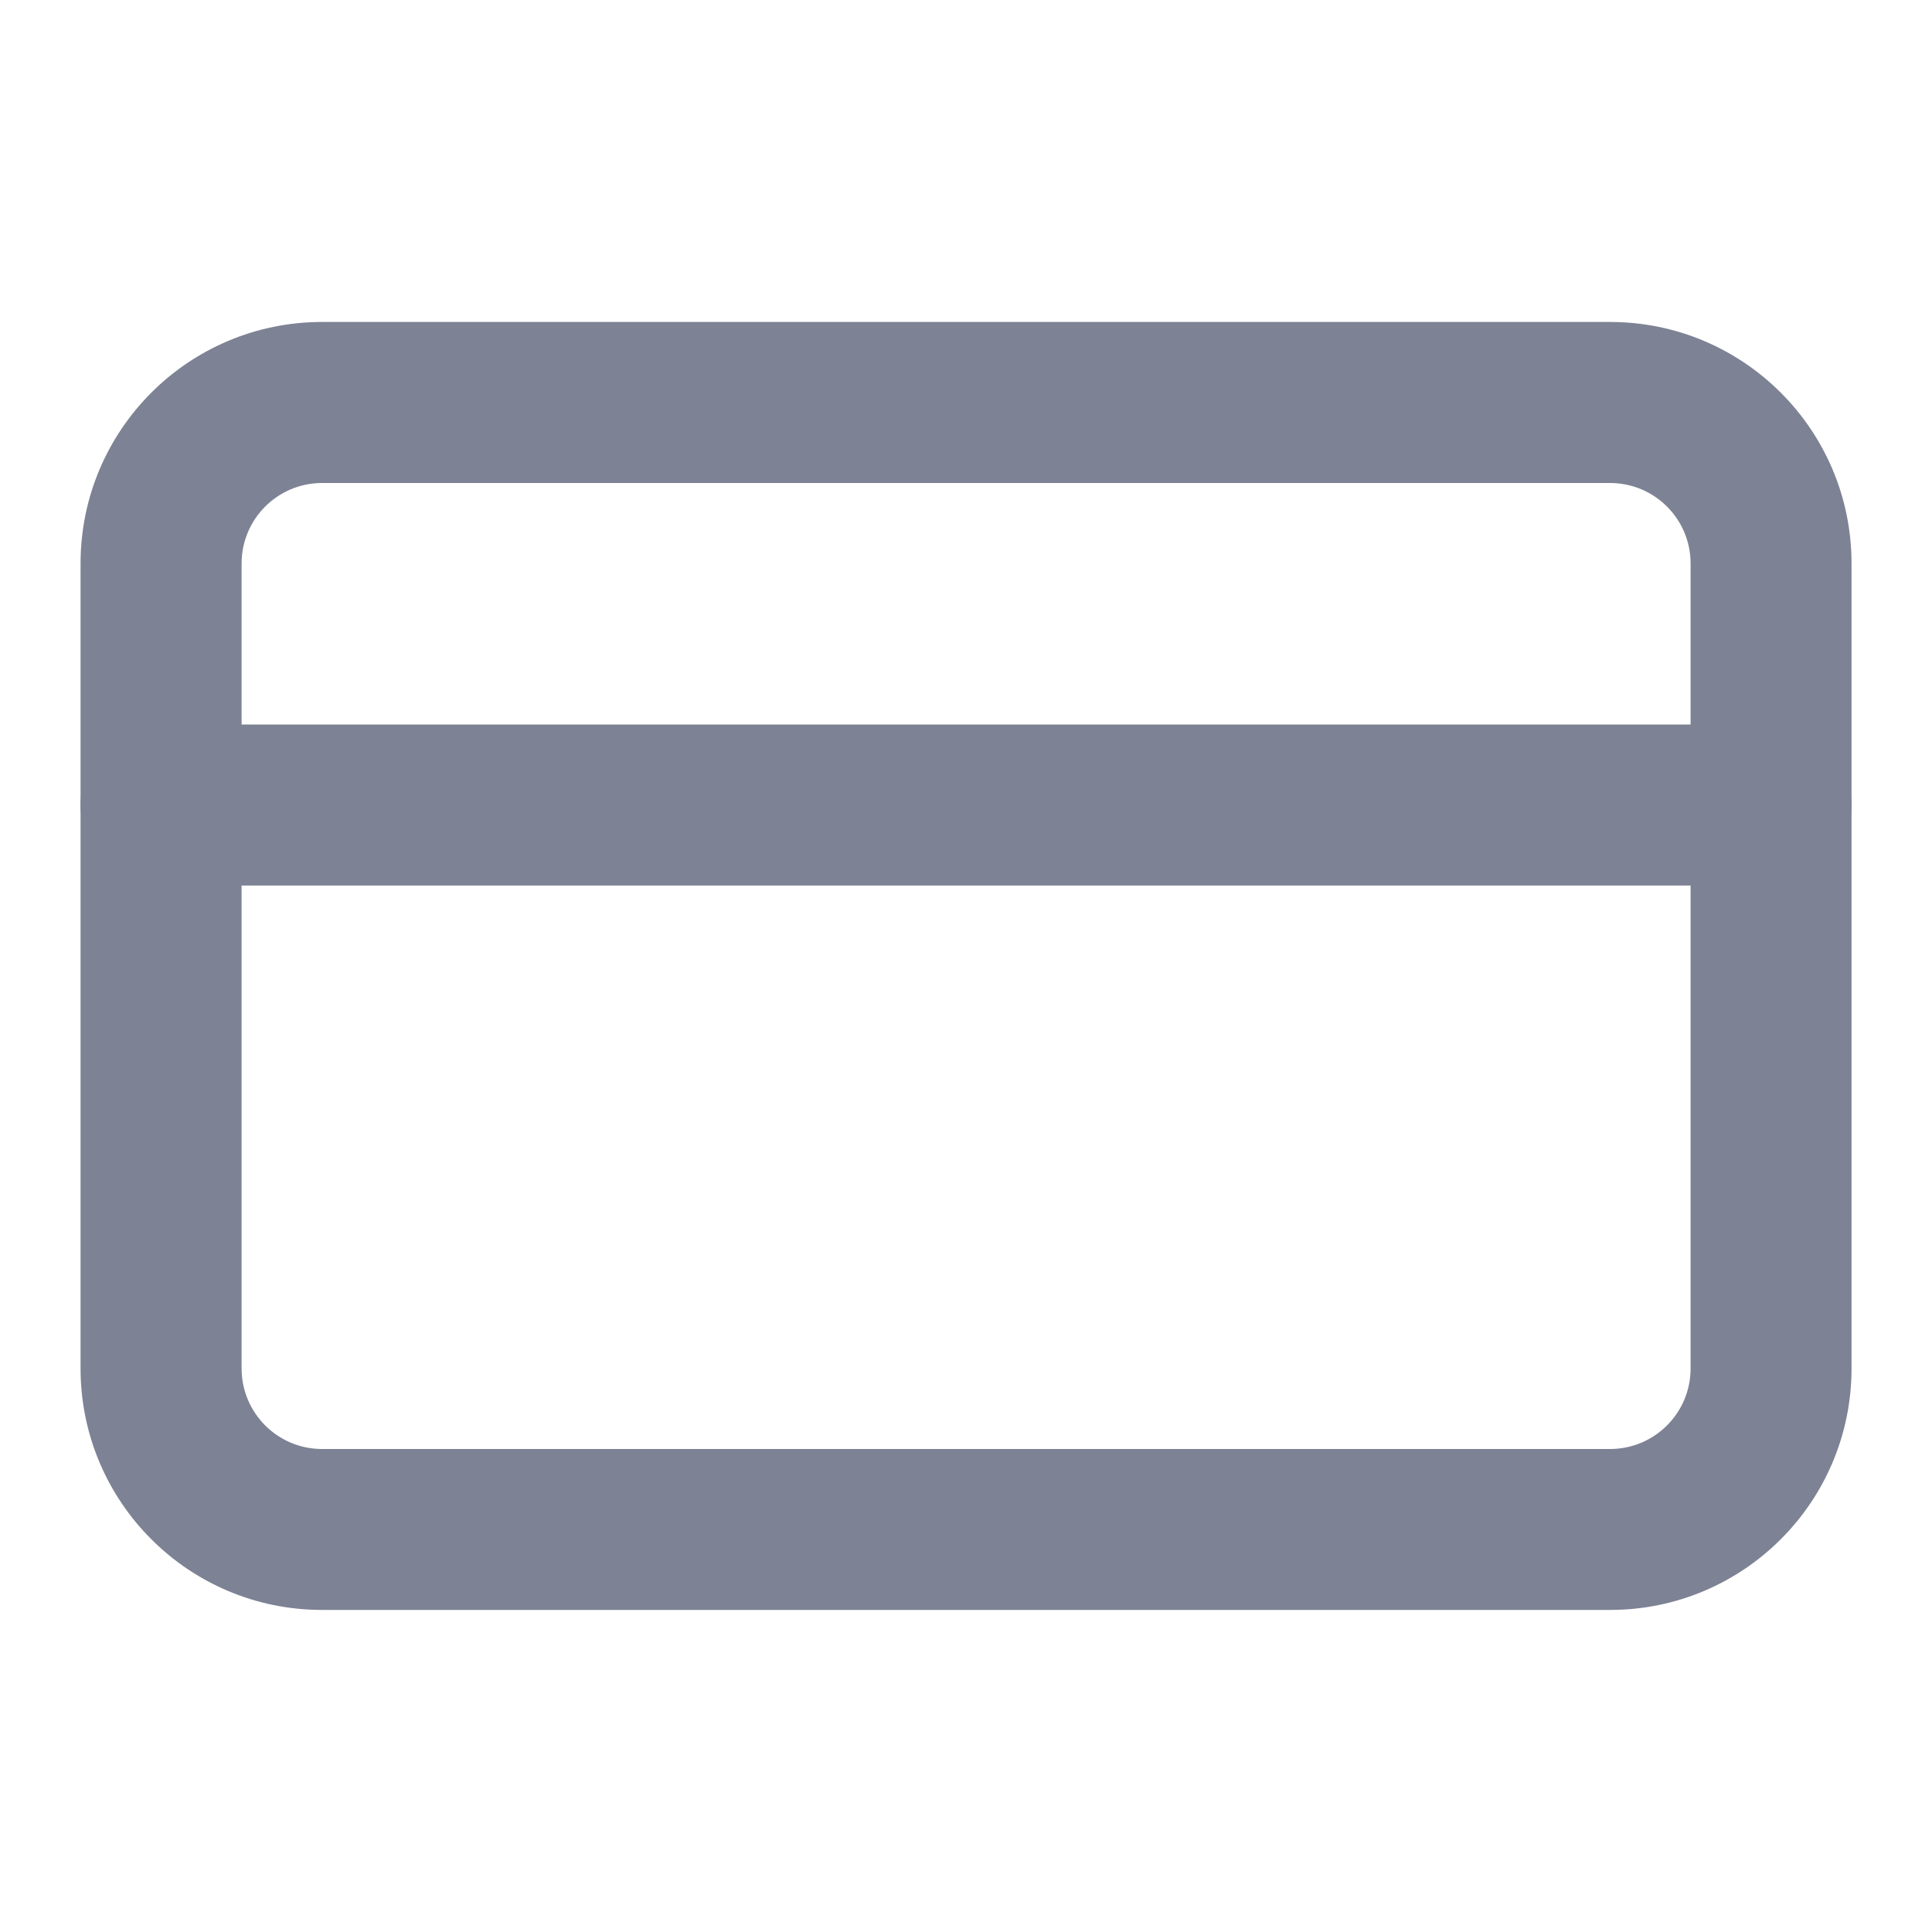 <svg width="20" height="20" viewBox="0 0 20 20" fill="none" xmlns="http://www.w3.org/2000/svg">
<path fill-rule="evenodd" clip-rule="evenodd" d="M3.334 5C2.874 5 2.501 5.373 2.501 5.833V14.166C2.501 14.627 2.874 15 3.334 15H16.667C17.128 15 17.501 14.627 17.501 14.166V5.833C17.501 5.373 17.128 5 16.667 5H3.334ZM0.834 5.833C0.834 4.452 1.953 3.333 3.334 3.333H16.667C18.048 3.333 19.167 4.452 19.167 5.833V14.166C19.167 15.547 18.048 16.666 16.667 16.666H3.334C1.953 16.666 0.834 15.547 0.834 14.166V5.833Z" fill="#7D8294"/>
<path fill-rule="evenodd" clip-rule="evenodd" d="M0.834 8.333C0.834 7.873 1.207 7.5 1.667 7.5H18.334C18.794 7.5 19.167 7.873 19.167 8.333C19.167 8.794 18.794 9.167 18.334 9.167H1.667C1.207 9.167 0.834 8.794 0.834 8.333Z" fill="#7D8294"/>
</svg>
